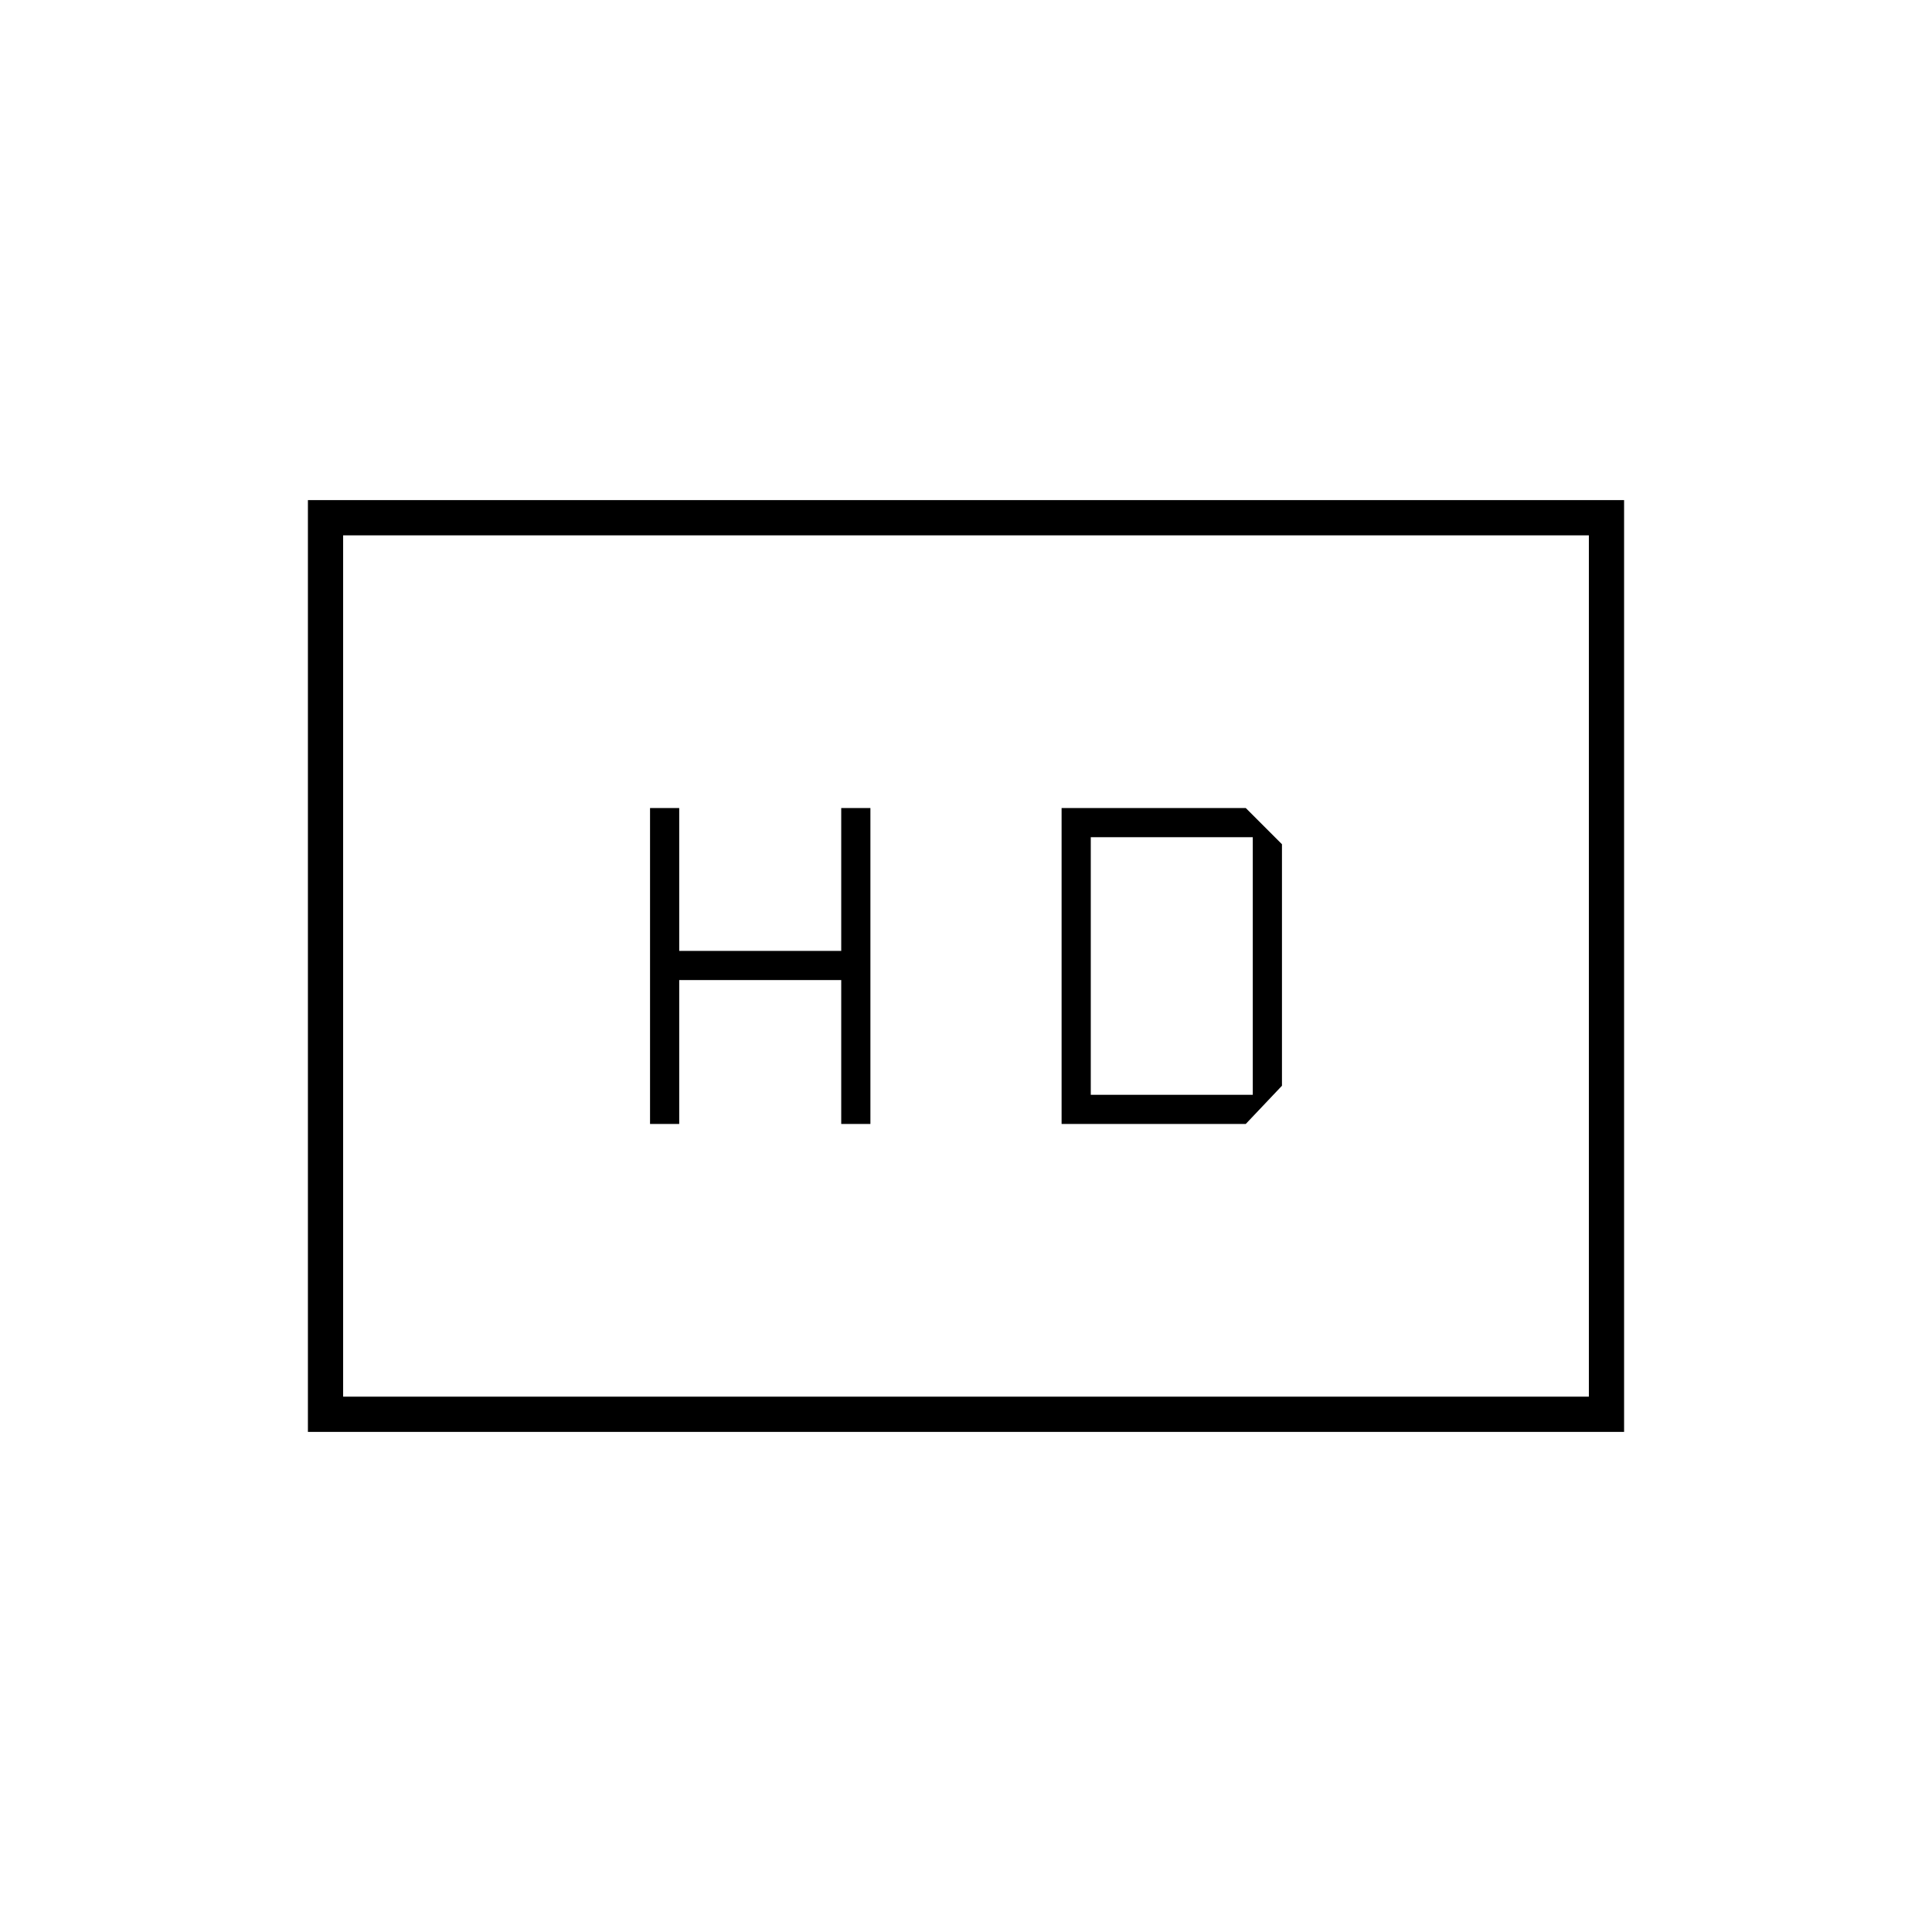 <svg xmlns="http://www.w3.org/2000/svg" height="20" viewBox="0 -960 960 960" width="20"><path d="M323-401.5h14.5V-473H418v71.5h14.5v-157H418v71h-80.5v-71H323v157Zm204.5 0H619l18-19v-120l-18-18h-91.5v157ZM542-416v-128h80.5v128H542ZM153-248.5v-463h654v463H153Zm17.5-17.5h619v-428h-619v428Zm0 0v-428 428Z"/></svg>